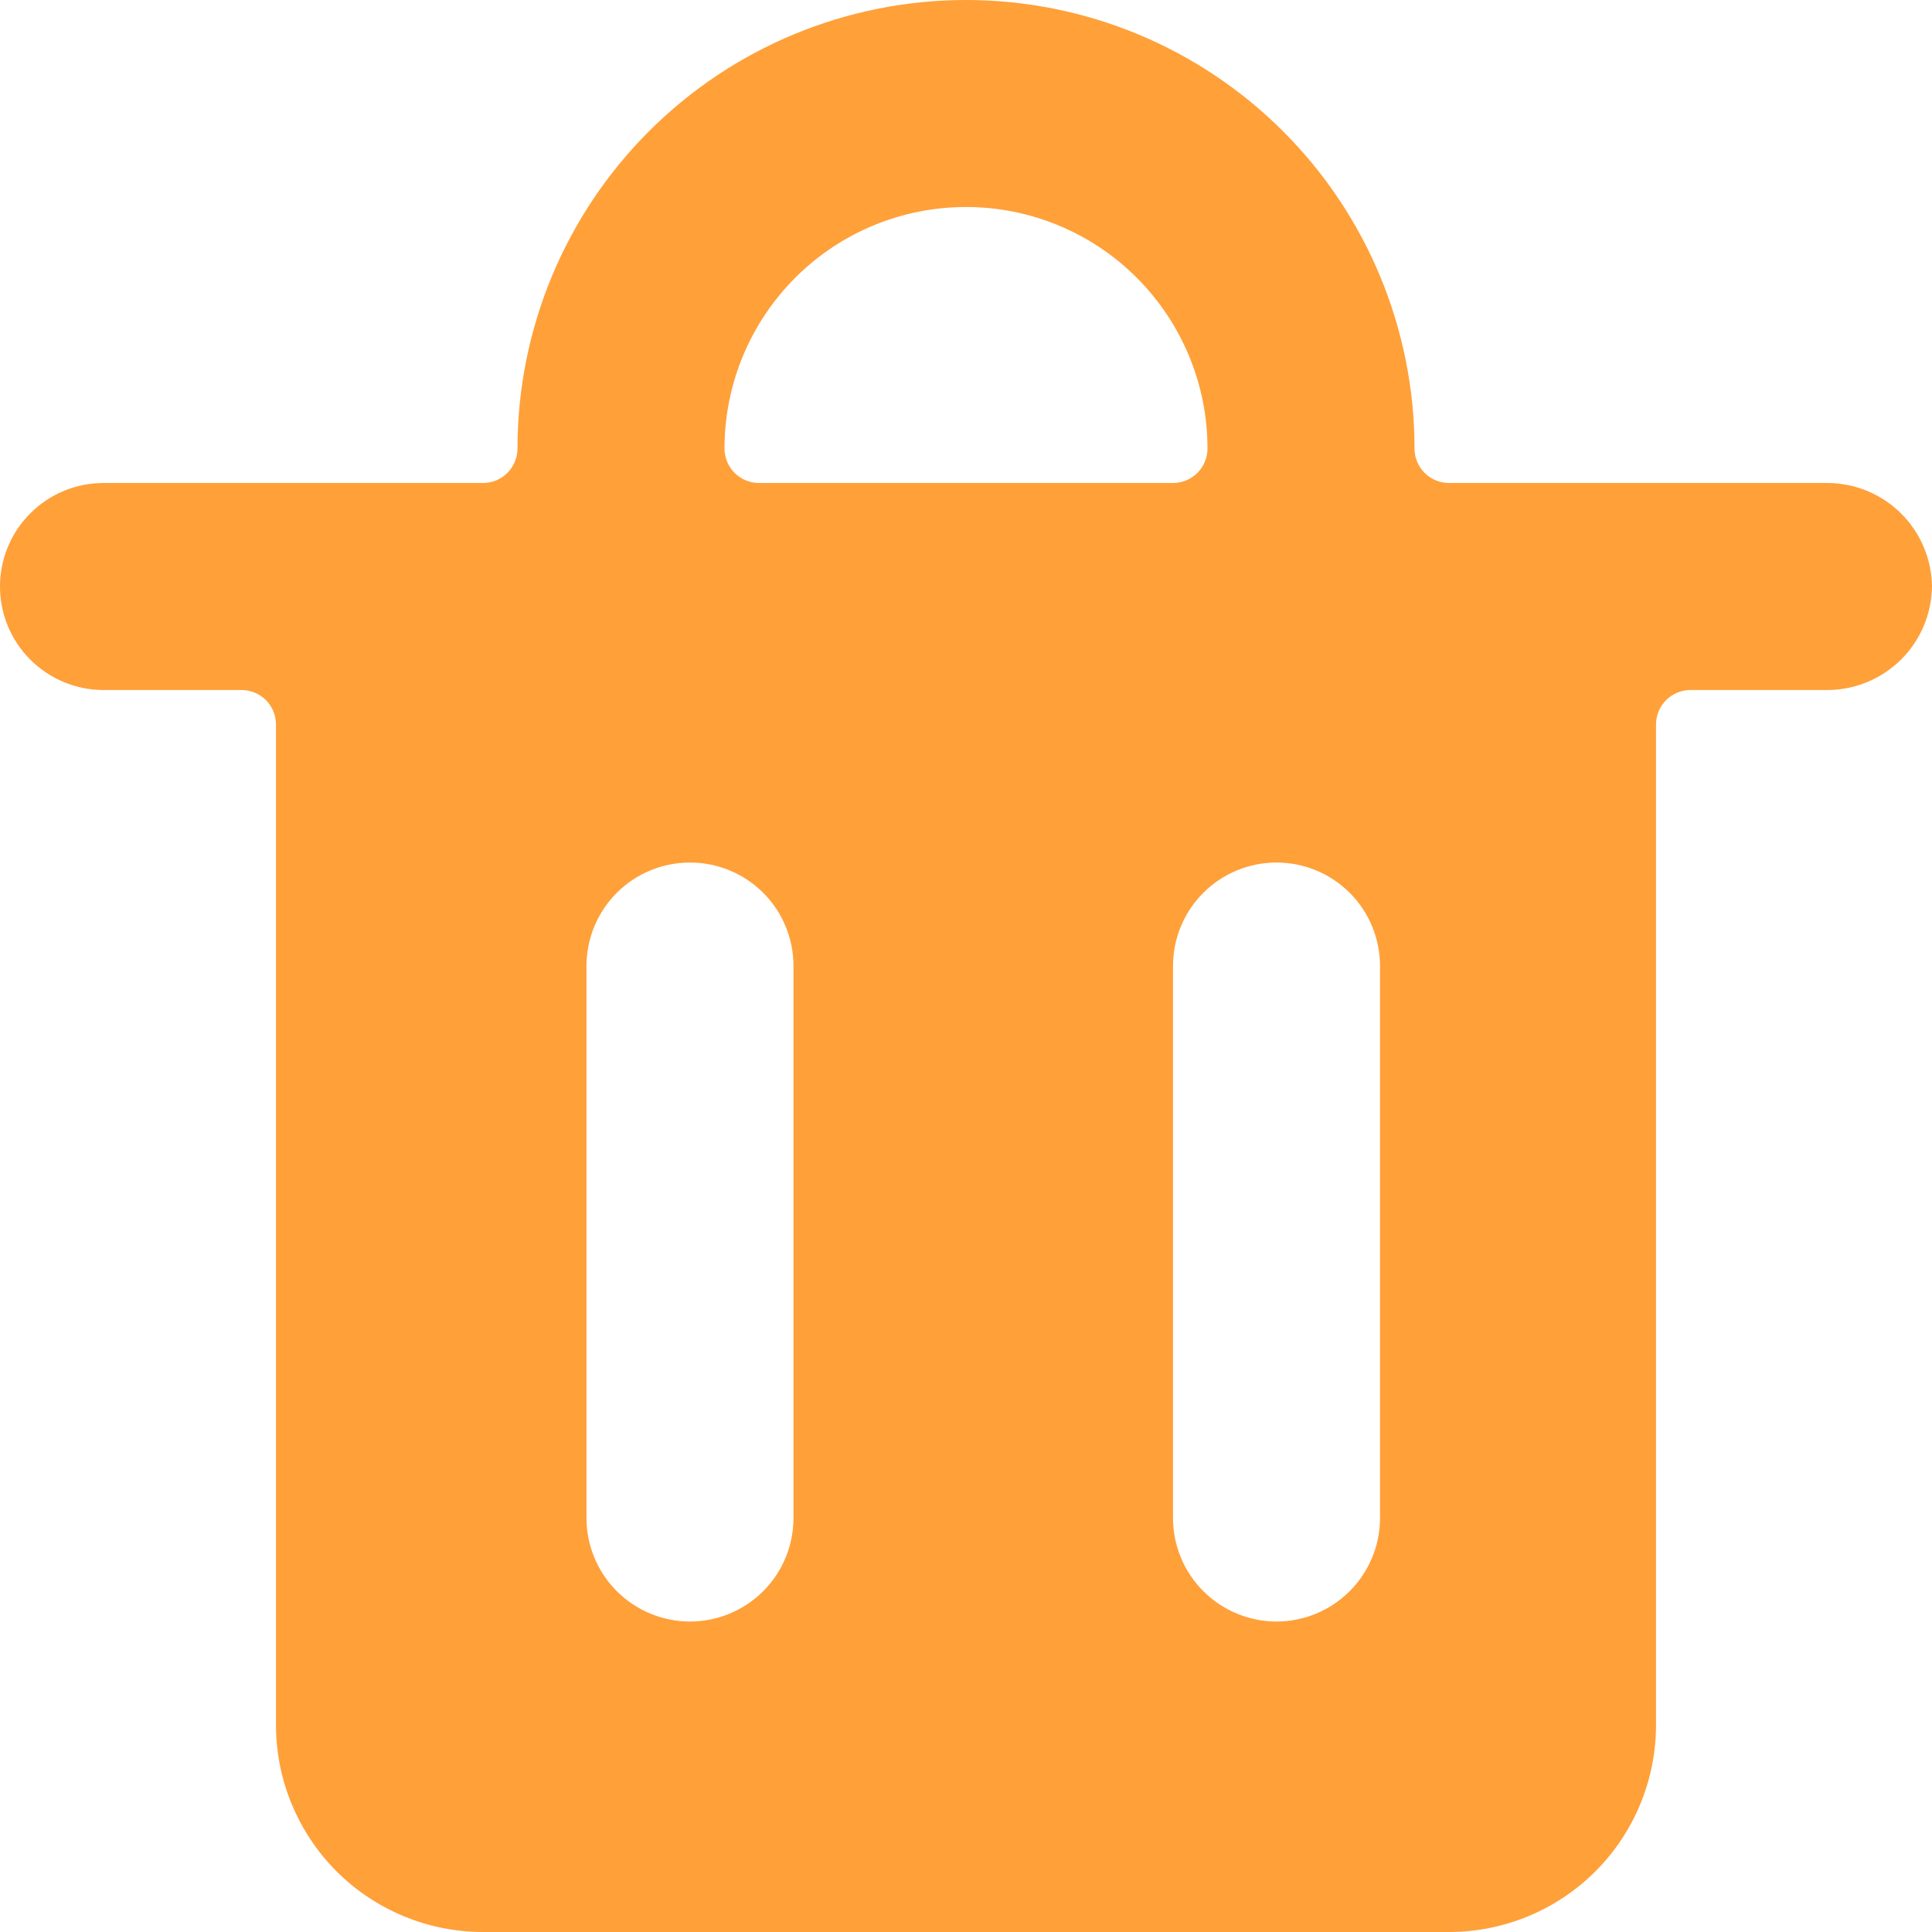 <svg width="27" height="27" viewBox="0 0 27 27" fill="none" xmlns="http://www.w3.org/2000/svg">
<path d="M27 8.196C26.995 7.814 26.841 7.449 26.571 7.179C26.301 6.909 25.936 6.755 25.554 6.75H20.25C20.122 6.75 20 6.699 19.909 6.609C19.819 6.518 19.768 6.396 19.768 6.268C19.768 4.606 19.108 3.011 17.932 1.836C16.757 0.66 15.162 0 13.5 0C11.838 0 10.243 0.66 9.068 1.836C7.893 3.011 7.232 4.606 7.232 6.268C7.232 6.396 7.181 6.518 7.091 6.609C7.001 6.699 6.878 6.75 6.75 6.75H1.446C1.063 6.75 0.695 6.902 0.424 7.174C0.152 7.445 0 7.813 0 8.196C0 8.58 0.152 8.948 0.424 9.219C0.695 9.49 1.063 9.643 1.446 9.643H3.375C3.503 9.643 3.626 9.694 3.716 9.784C3.806 9.874 3.857 9.997 3.857 10.125V24.107C3.857 24.874 4.162 25.61 4.704 26.153C5.247 26.695 5.983 27 6.75 27H20.25C21.017 27 21.753 26.695 22.296 26.153C22.838 25.61 23.143 24.874 23.143 24.107V10.125C23.143 9.997 23.194 9.874 23.284 9.784C23.375 9.694 23.497 9.643 23.625 9.643H25.554C25.936 9.638 26.301 9.484 26.571 9.214C26.841 8.944 26.995 8.578 27 8.196ZM10.125 6.268C10.125 5.373 10.481 4.514 11.114 3.881C11.746 3.248 12.605 2.893 13.5 2.893C14.395 2.893 15.254 3.248 15.886 3.881C16.519 4.514 16.875 5.373 16.875 6.268C16.875 6.396 16.824 6.518 16.734 6.609C16.643 6.699 16.521 6.75 16.393 6.75H10.607C10.479 6.75 10.357 6.699 10.266 6.609C10.176 6.518 10.125 6.396 10.125 6.268ZM11.089 21.214C11.089 21.598 10.937 21.966 10.666 22.237C10.394 22.508 10.027 22.661 9.643 22.661C9.259 22.661 8.891 22.508 8.62 22.237C8.349 21.966 8.196 21.598 8.196 21.214V13.5C8.196 13.116 8.349 12.748 8.62 12.477C8.891 12.206 9.259 12.054 9.643 12.054C10.027 12.054 10.394 12.206 10.666 12.477C10.937 12.748 11.089 13.116 11.089 13.5V21.214ZM19.286 21.214C19.286 21.598 19.133 21.966 18.862 22.237C18.591 22.508 18.223 22.661 17.839 22.661C17.456 22.661 17.088 22.508 16.817 22.237C16.545 21.966 16.393 21.598 16.393 21.214V13.5C16.393 13.116 16.545 12.748 16.817 12.477C17.088 12.206 17.456 12.054 17.839 12.054C18.223 12.054 18.591 12.206 18.862 12.477C19.133 12.748 19.286 13.116 19.286 13.5V21.214Z" fill="#FFA039"/>
</svg>

